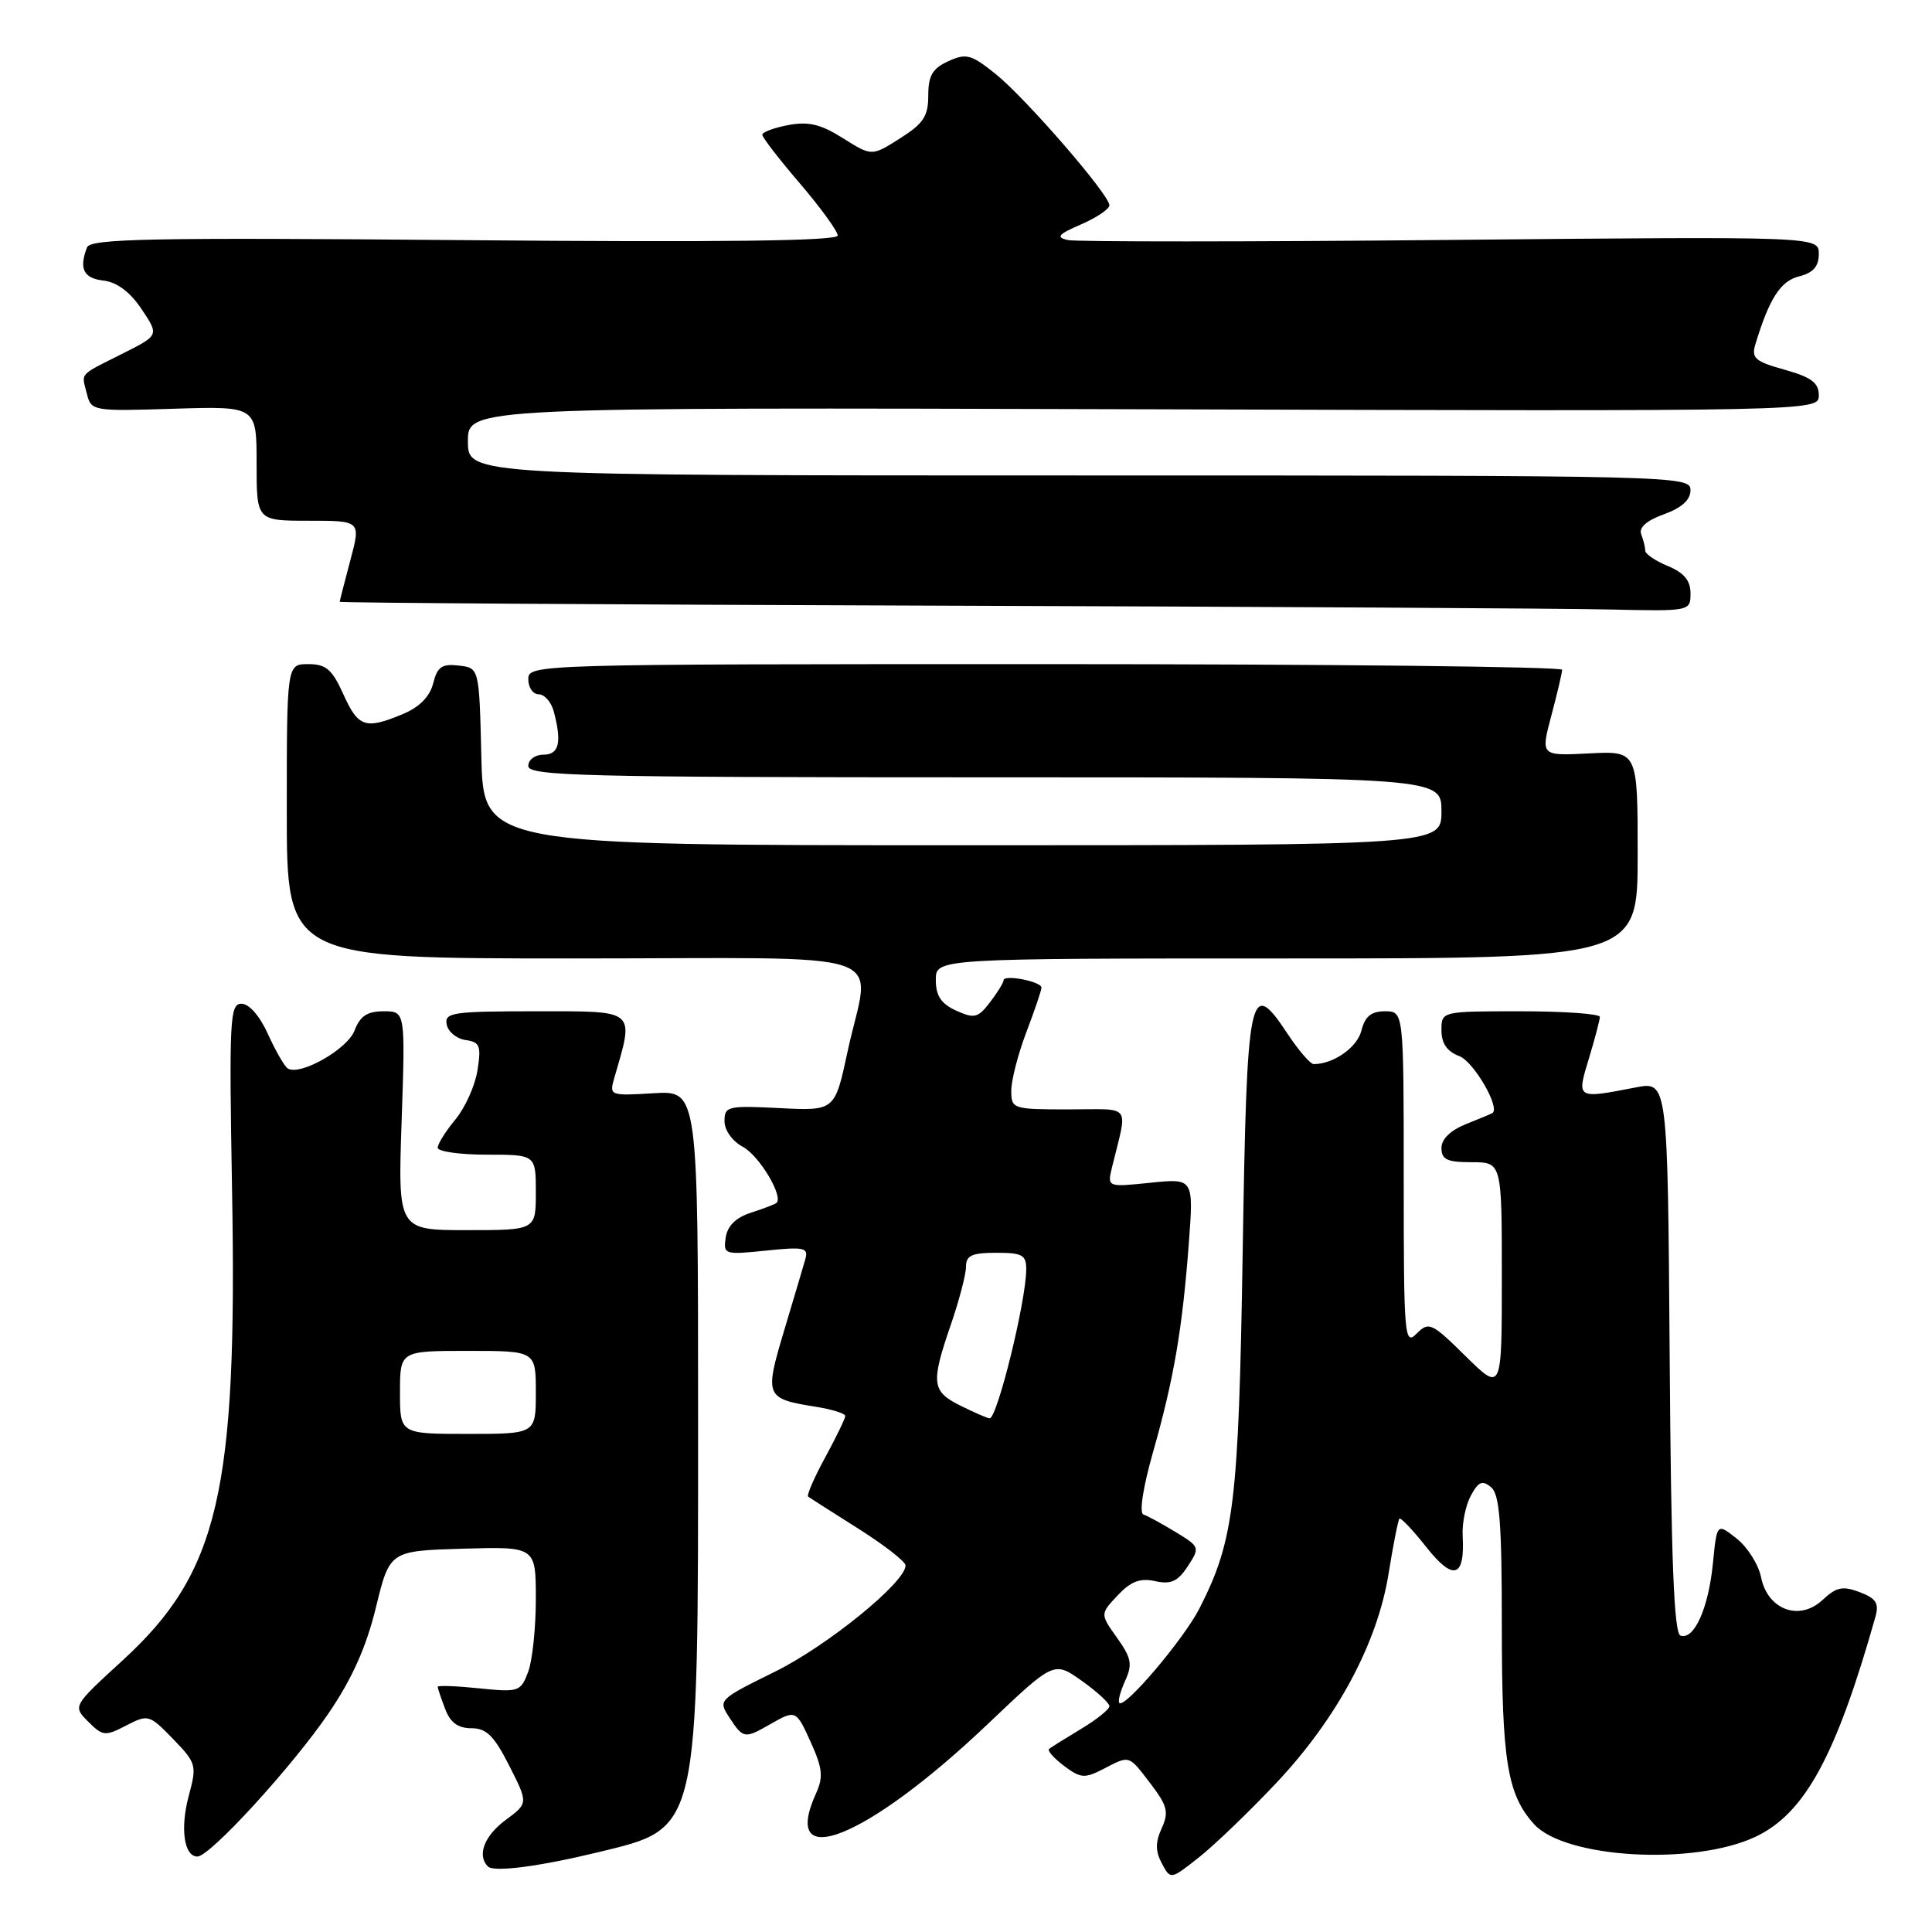 <?xml version="1.0" encoding="UTF-8" standalone="no"?>
<!DOCTYPE svg PUBLIC "-//W3C//DTD SVG 1.1//EN" "http://www.w3.org/Graphics/SVG/1.1/DTD/svg11.dtd" >
<svg xmlns="http://www.w3.org/2000/svg" xmlns:xlink="http://www.w3.org/1999/xlink" version="1.1" viewBox="0 0 256 256">
 <g >
 <path fill="currentColor"
d=" M 169.08 236.29 C 177.15 227.74 182.53 217.71 184.00 208.48 C 184.61 204.67 185.26 201.41 185.43 201.23 C 185.61 201.05 187.23 202.76 189.02 205.03 C 192.59 209.54 194.13 209.05 193.81 203.50 C 193.72 201.85 194.20 199.46 194.89 198.19 C 195.89 196.32 196.42 196.10 197.57 197.06 C 198.71 198.00 199.00 201.75 199.00 215.47 C 199.00 233.34 199.72 237.78 203.27 241.71 C 207.39 246.26 224.50 247.23 232.64 243.37 C 239.15 240.28 243.29 232.68 248.50 214.25 C 249.01 212.44 248.60 211.80 246.42 210.97 C 244.16 210.11 243.33 210.29 241.50 212.00 C 238.44 214.87 234.21 213.31 233.35 208.99 C 233.01 207.31 231.56 205.01 230.12 203.87 C 227.50 201.80 227.50 201.80 226.97 207.15 C 226.38 213.10 224.49 217.33 222.68 216.73 C 221.81 216.44 221.43 206.82 221.24 179.80 C 220.98 143.27 220.98 143.27 216.74 144.09 C 208.85 145.62 208.90 145.65 210.54 140.25 C 211.33 137.64 211.98 135.16 211.99 134.75 C 212.00 134.34 207.28 134.00 201.50 134.00 C 191.00 134.00 191.00 134.00 191.00 136.52 C 191.00 138.26 191.74 139.33 193.38 139.95 C 195.28 140.68 198.83 146.79 197.75 147.49 C 197.61 147.58 196.04 148.24 194.25 148.95 C 192.20 149.77 191.00 150.93 191.00 152.12 C 191.00 153.65 191.75 154.00 195.00 154.00 C 199.00 154.00 199.00 154.00 199.00 169.21 C 199.00 184.42 199.00 184.42 194.21 179.71 C 189.70 175.26 189.33 175.09 187.71 176.71 C 186.10 178.33 186.00 177.20 186.00 156.21 C 186.00 134.00 186.00 134.00 183.52 134.00 C 181.69 134.00 180.87 134.67 180.39 136.57 C 179.83 138.80 176.69 141.00 174.07 141.00 C 173.63 141.00 172.07 139.19 170.60 136.97 C 165.56 129.36 165.22 131.04 164.66 166.00 C 164.13 199.16 163.53 204.12 158.93 213.13 C 156.86 217.19 149.06 226.39 148.32 225.65 C 148.10 225.43 148.45 224.11 149.09 222.71 C 150.08 220.54 149.92 219.69 148.01 217.01 C 145.77 213.87 145.77 213.87 148.09 211.40 C 149.84 209.54 151.06 209.07 153.06 209.51 C 155.15 209.97 156.06 209.56 157.38 207.55 C 159.02 205.04 158.99 204.96 155.77 203.00 C 153.97 201.91 152.06 200.86 151.51 200.68 C 150.93 200.48 151.45 197.11 152.78 192.42 C 155.53 182.77 156.66 176.18 157.52 164.81 C 158.17 156.13 158.17 156.13 152.44 156.72 C 146.71 157.31 146.71 157.31 147.35 154.66 C 149.44 146.09 150.12 147.00 141.61 147.00 C 134.17 147.00 134.00 146.94 134.00 144.51 C 134.00 143.14 134.90 139.65 136.00 136.76 C 137.10 133.87 138.00 131.21 138.00 130.87 C 138.00 130.05 133.01 129.08 132.98 129.89 C 132.97 130.22 132.15 131.54 131.17 132.82 C 129.58 134.89 129.10 135.00 126.69 133.91 C 124.69 132.99 124.00 131.95 124.00 129.84 C 124.00 127.00 124.00 127.00 170.50 127.00 C 217.00 127.00 217.00 127.00 217.00 113.25 C 217.00 99.50 217.00 99.50 210.57 99.83 C 204.14 100.16 204.14 100.16 205.56 94.83 C 206.34 91.90 206.98 89.16 206.99 88.75 C 206.99 88.34 176.18 88.00 138.50 88.00 C 70.67 88.00 70.00 88.02 70.00 90.00 C 70.00 91.10 70.62 92.00 71.38 92.00 C 72.14 92.00 73.04 93.01 73.37 94.25 C 74.47 98.37 74.09 100.00 72.00 100.00 C 70.89 100.00 70.00 100.67 70.00 101.50 C 70.00 102.82 77.39 103.00 130.50 103.00 C 191.00 103.00 191.00 103.00 191.00 107.50 C 191.00 112.00 191.00 112.00 127.53 112.00 C 64.06 112.00 64.06 112.00 63.78 100.25 C 63.50 88.50 63.50 88.50 60.78 88.19 C 58.56 87.93 57.95 88.35 57.40 90.54 C 56.96 92.30 55.59 93.69 53.40 94.61 C 48.42 96.69 47.47 96.38 45.50 92.00 C 44.01 88.69 43.20 88.00 40.85 88.00 C 38.00 88.00 38.00 88.00 38.00 107.50 C 38.00 127.00 38.00 127.00 76.00 127.00 C 119.81 127.00 115.29 125.46 112.31 139.33 C 110.62 147.20 110.62 147.20 103.31 146.83 C 96.43 146.48 96.00 146.59 96.00 148.56 C 96.00 149.76 97.04 151.22 98.43 151.96 C 100.61 153.13 103.86 158.56 102.88 159.40 C 102.67 159.58 101.15 160.16 99.50 160.69 C 97.50 161.34 96.39 162.43 96.16 163.98 C 95.83 166.23 95.99 166.28 101.51 165.71 C 106.53 165.19 107.14 165.32 106.72 166.81 C 106.46 167.74 105.19 172.01 103.90 176.31 C 101.28 185.07 101.39 185.33 108.14 186.41 C 110.26 186.75 112.00 187.29 112.00 187.63 C 112.00 187.96 110.80 190.43 109.34 193.12 C 107.87 195.81 106.86 198.15 107.09 198.31 C 107.31 198.48 110.31 200.39 113.74 202.56 C 117.17 204.73 119.99 206.92 119.99 207.43 C 120.01 209.64 109.65 218.07 102.68 221.51 C 95.16 225.22 95.13 225.26 96.67 227.62 C 98.48 230.37 98.67 230.41 102.00 228.50 C 105.47 226.52 105.48 226.52 107.50 231.01 C 108.97 234.27 109.10 235.49 108.16 237.56 C 103.24 248.34 114.88 243.67 130.90 228.43 C 139.66 220.10 139.66 220.10 143.33 222.71 C 145.35 224.14 147.00 225.66 147.00 226.08 C 147.00 226.50 145.31 227.85 143.25 229.09 C 141.19 230.33 139.28 231.52 139.01 231.74 C 138.75 231.96 139.63 232.97 140.98 233.98 C 143.17 235.63 143.72 235.68 146.16 234.42 C 149.75 232.56 149.51 232.49 152.48 236.38 C 154.69 239.29 154.90 240.12 153.93 242.26 C 153.08 244.12 153.09 245.29 153.95 246.91 C 155.11 249.08 155.11 249.08 158.89 246.09 C 160.97 244.44 165.56 240.03 169.08 236.29 Z  M 79.26 245.43 C 92.72 242.17 92.50 243.12 92.50 188.00 C 92.50 144.50 92.50 144.50 86.60 144.86 C 80.82 145.21 80.72 145.17 81.39 142.86 C 84.06 133.66 84.45 134.00 71.06 134.00 C 59.97 134.00 58.88 134.16 59.19 135.75 C 59.37 136.71 60.50 137.64 61.69 137.81 C 63.59 138.08 63.78 138.57 63.27 141.81 C 62.96 143.84 61.64 146.77 60.35 148.33 C 59.06 149.88 58.00 151.57 58.00 152.08 C 58.00 152.58 60.92 153.00 64.50 153.00 C 71.00 153.00 71.00 153.00 71.00 158.00 C 71.00 163.00 71.00 163.00 61.86 163.00 C 52.72 163.00 52.72 163.00 53.22 148.50 C 53.71 134.00 53.71 134.00 50.83 134.00 C 48.66 134.00 47.71 134.63 46.98 136.55 C 46.04 139.03 39.77 142.59 38.13 141.58 C 37.70 141.31 36.53 139.27 35.52 137.05 C 34.43 134.63 33.01 133.00 32.00 133.00 C 30.45 133.00 30.35 135.00 30.75 157.75 C 31.46 197.69 28.98 208.34 16.26 220.00 C 9.63 226.07 9.63 226.07 11.69 228.13 C 13.61 230.05 13.93 230.09 16.72 228.64 C 19.63 227.14 19.78 227.18 22.93 230.42 C 26.02 233.62 26.10 233.91 25.02 237.92 C 23.85 242.26 24.38 246.00 26.16 246.00 C 27.82 246.00 38.74 234.07 43.55 227.00 C 46.65 222.45 48.53 218.25 49.81 213.00 C 51.64 205.50 51.64 205.50 61.32 205.21 C 71.00 204.93 71.00 204.93 71.00 211.90 C 71.00 215.73 70.54 220.09 69.97 221.57 C 68.99 224.16 68.72 224.25 63.47 223.71 C 60.46 223.40 58.00 223.31 58.00 223.51 C 58.00 223.71 58.44 225.02 58.98 226.43 C 59.66 228.25 60.69 229.00 62.46 229.00 C 64.46 229.00 65.47 230.00 67.48 233.97 C 70.00 238.94 70.00 238.94 67.00 241.16 C 64.17 243.25 63.18 245.85 64.65 247.32 C 65.44 248.10 71.38 247.34 79.26 245.43 Z  M 224.00 78.62 C 224.00 76.92 223.14 75.89 221.00 75.00 C 219.35 74.32 218.00 73.40 218.00 72.96 C 218.00 72.52 217.76 71.55 217.47 70.79 C 217.13 69.90 218.18 68.97 220.47 68.15 C 222.85 67.28 224.00 66.24 224.00 64.94 C 224.00 63.04 222.43 63.00 143.00 63.00 C 62.00 63.00 62.00 63.00 62.00 58.48 C 62.00 53.97 62.00 53.97 151.50 54.23 C 241.00 54.50 241.00 54.50 241.00 52.38 C 241.00 50.72 240.02 49.99 236.48 48.99 C 232.55 47.90 232.04 47.45 232.60 45.61 C 234.44 39.55 235.93 37.23 238.39 36.62 C 240.26 36.15 241.00 35.31 241.00 33.65 C 241.00 31.33 241.00 31.33 192.25 31.79 C 165.44 32.05 142.60 32.05 141.50 31.81 C 139.87 31.44 140.19 31.06 143.25 29.73 C 145.31 28.84 147.00 27.70 147.00 27.20 C 147.00 25.80 135.91 13.00 131.91 9.79 C 128.69 7.21 128.03 7.03 125.66 8.11 C 123.56 9.07 123.00 10.02 123.00 12.65 C 123.00 15.40 122.36 16.38 119.25 18.34 C 115.51 20.71 115.51 20.71 111.71 18.32 C 108.77 16.46 107.14 16.07 104.46 16.57 C 102.56 16.93 101.00 17.51 101.01 17.86 C 101.01 18.21 103.26 21.12 106.01 24.33 C 108.75 27.54 111.00 30.63 111.00 31.21 C 111.00 31.93 95.57 32.12 61.53 31.82 C 20.03 31.46 11.98 31.62 11.53 32.78 C 10.44 35.61 11.07 36.88 13.72 37.18 C 15.50 37.39 17.24 38.69 18.76 40.96 C 21.08 44.42 21.08 44.42 16.29 46.83 C 10.35 49.82 10.79 49.33 11.50 52.13 C 12.08 54.47 12.23 54.50 23.04 54.16 C 34.00 53.82 34.00 53.82 34.00 61.41 C 34.00 69.00 34.00 69.00 40.91 69.00 C 47.82 69.00 47.82 69.00 46.42 74.25 C 45.65 77.14 45.02 79.61 45.01 79.74 C 45.01 79.88 80.44 80.11 123.75 80.25 C 167.06 80.39 207.34 80.62 213.25 80.76 C 223.97 81.00 224.00 80.99 224.00 78.62 Z  M 127.25 186.25 C 123.45 184.36 123.32 183.28 126.00 175.50 C 127.10 172.30 128.00 168.86 128.00 167.84 C 128.00 166.36 128.78 166.00 132.00 166.00 C 135.49 166.00 136.00 166.29 135.98 168.25 C 135.93 172.58 132.11 188.04 131.12 187.94 C 130.78 187.90 129.04 187.14 127.25 186.25 Z  M 53.00 184.50 C 53.00 179.00 53.00 179.00 62.00 179.00 C 71.00 179.00 71.00 179.00 71.00 184.50 C 71.00 190.00 71.00 190.00 62.00 190.00 C 53.00 190.00 53.00 190.00 53.00 184.50 Z "/>
</g>
</svg>